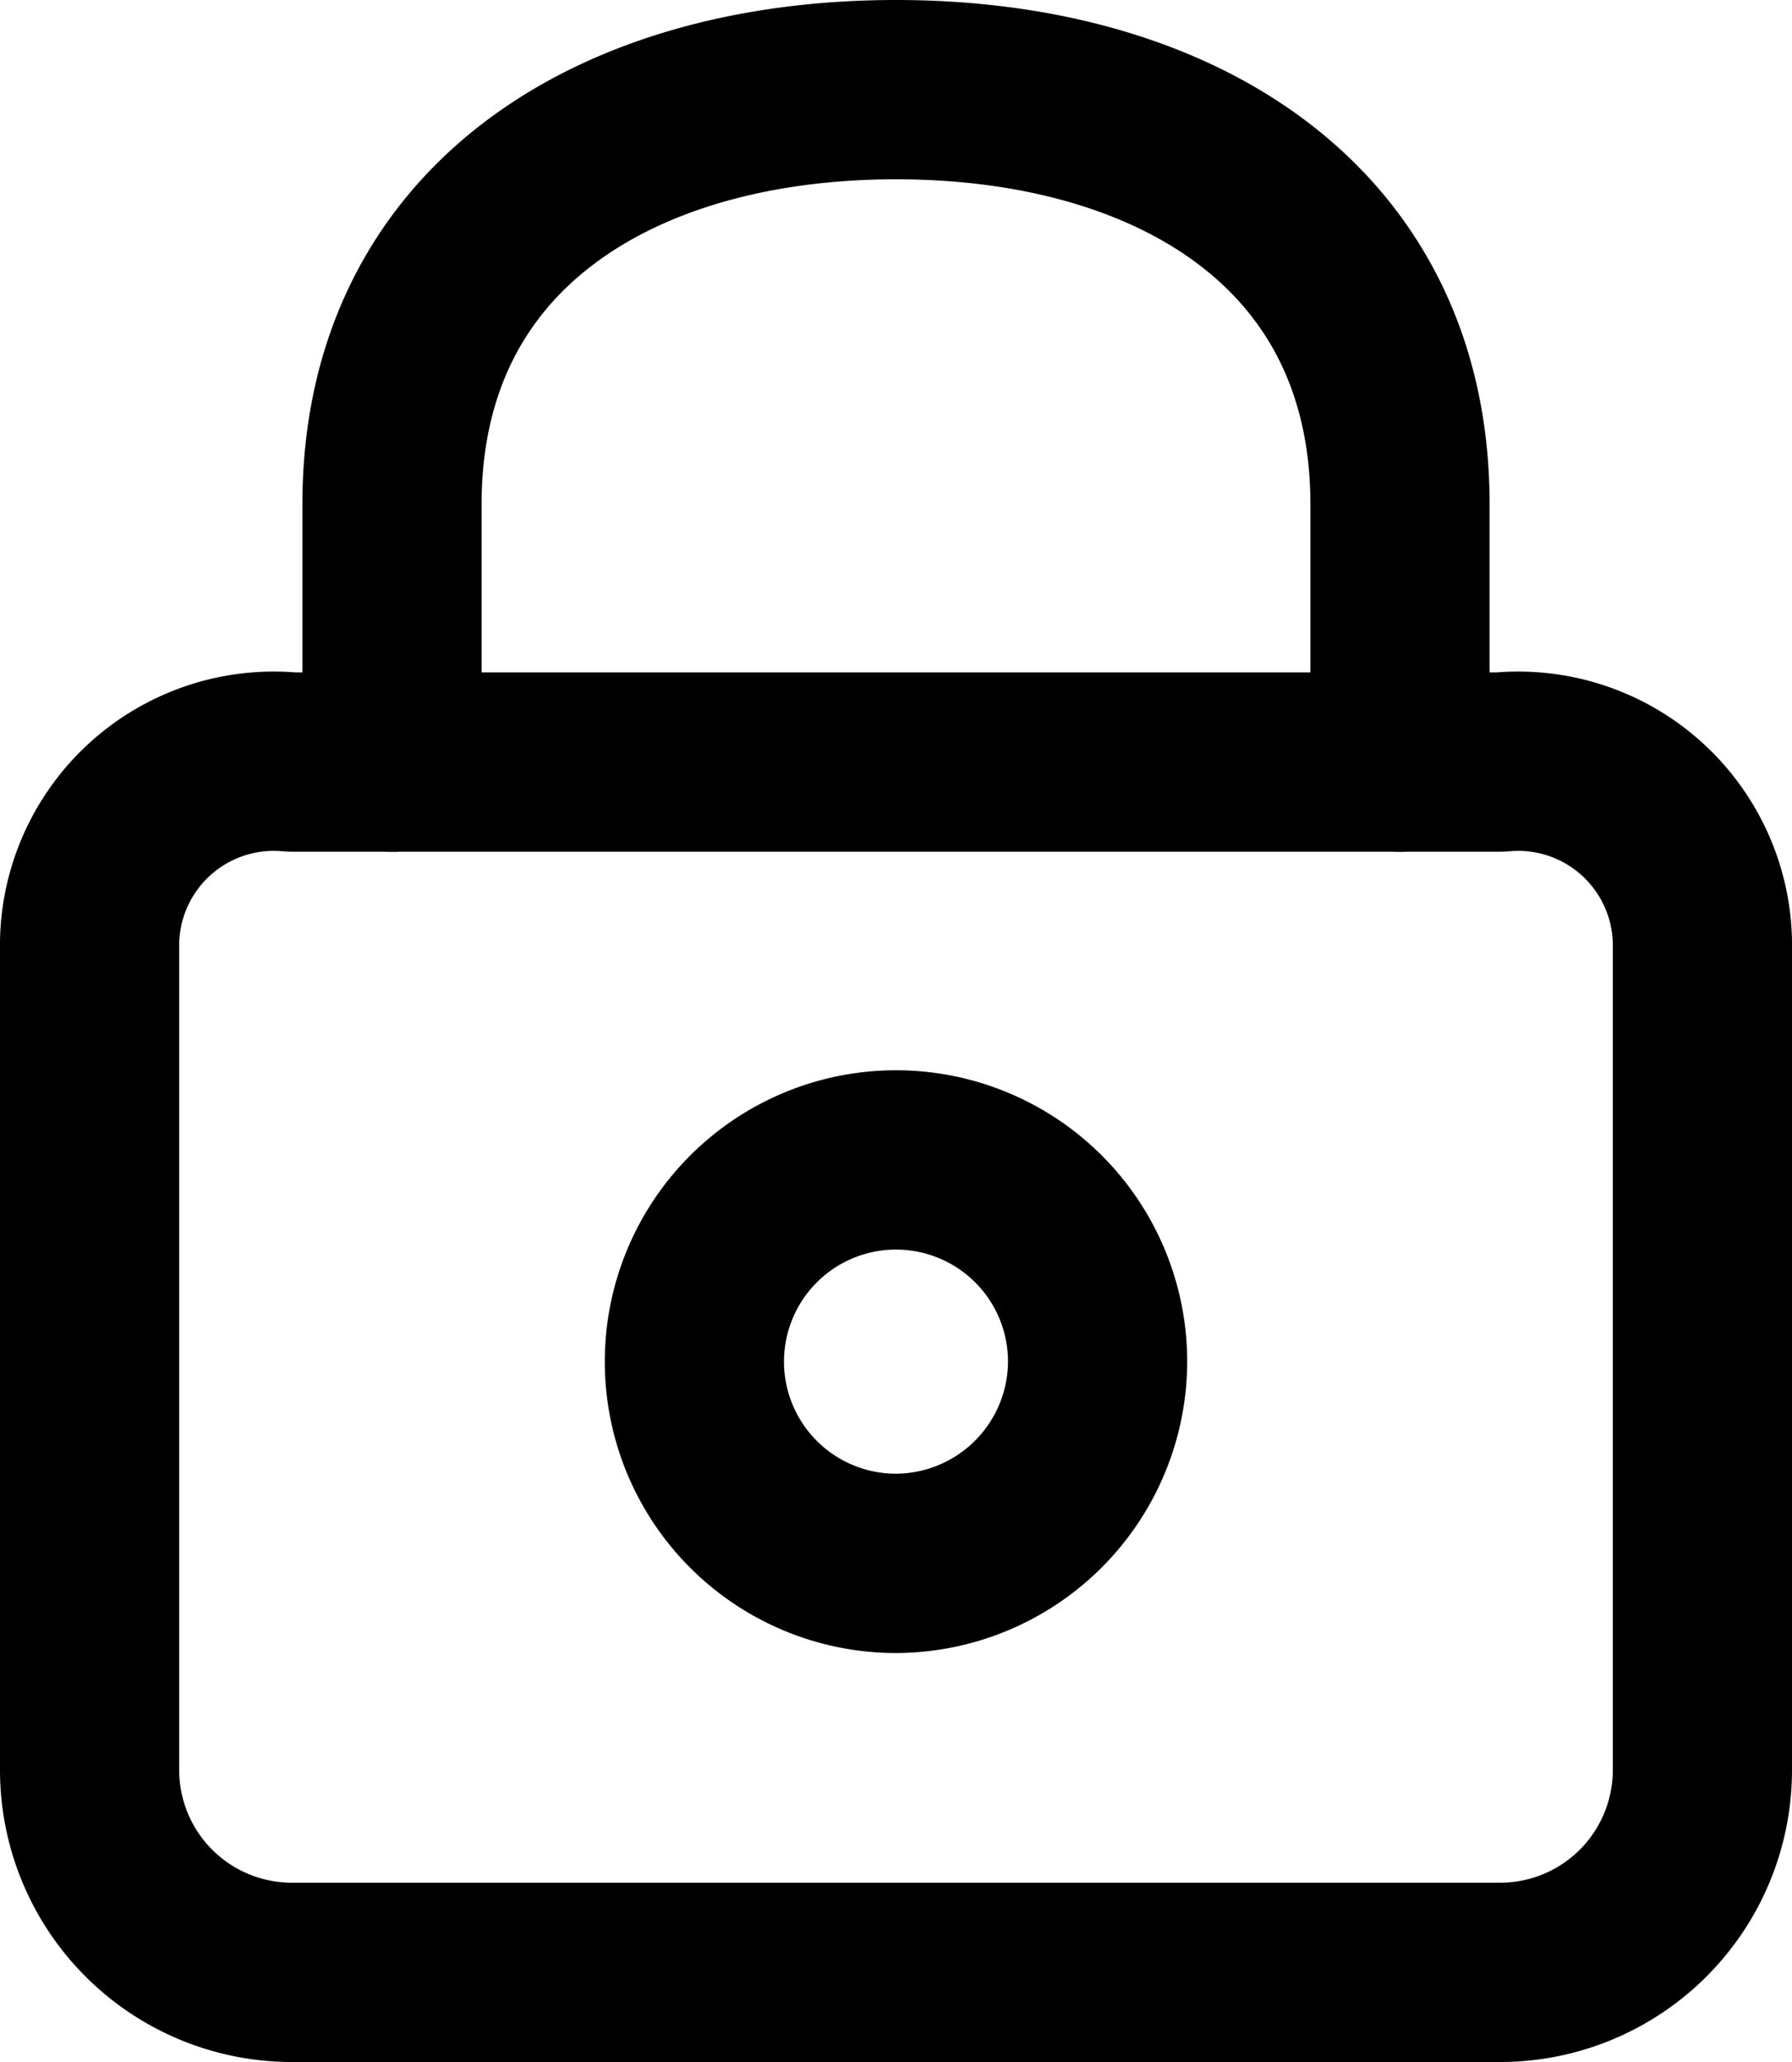 <svg xmlns="http://www.w3.org/2000/svg" width="20" height="23" viewBox="0 0 20 23">
  <g id="Action-_-31---Action_-key_-lock_-password_-security-icon" data-name="Action-/-31---Action,-key,-lock,-password,-security-icon" transform="translate(-2 -0.5)">
    <path id="Path" d="M18.75,9H17.625V6.125C17.625,3.02,15.1,1.5,12,1.5S6.375,3.02,6.375,6.125V9H5.25A2.056,2.056,0,0,0,3,11v9.25A2.257,2.257,0,0,0,5.25,22.5h13.5A2.257,2.257,0,0,0,21,20.25V11A2.056,2.056,0,0,0,18.75,9Z" fill="none" stroke="#000" stroke-linecap="round" stroke-linejoin="round" stroke-width="2" fill-rule="evenodd"/>
    <line id="Path-2" data-name="Path" x2="11.25" transform="translate(6.375 9)" fill="none" stroke="#000" stroke-linecap="round" stroke-linejoin="round" stroke-width="2"/>
    <path id="Path-3" data-name="Path" d="M12,17.938a2.25,2.25,0,1,1,2.25-2.25A2.257,2.257,0,0,1,12,17.938Z" fill="none" stroke="#000" stroke-linecap="round" stroke-linejoin="round" stroke-width="2" fill-rule="evenodd"/>
  </g>
</svg>

